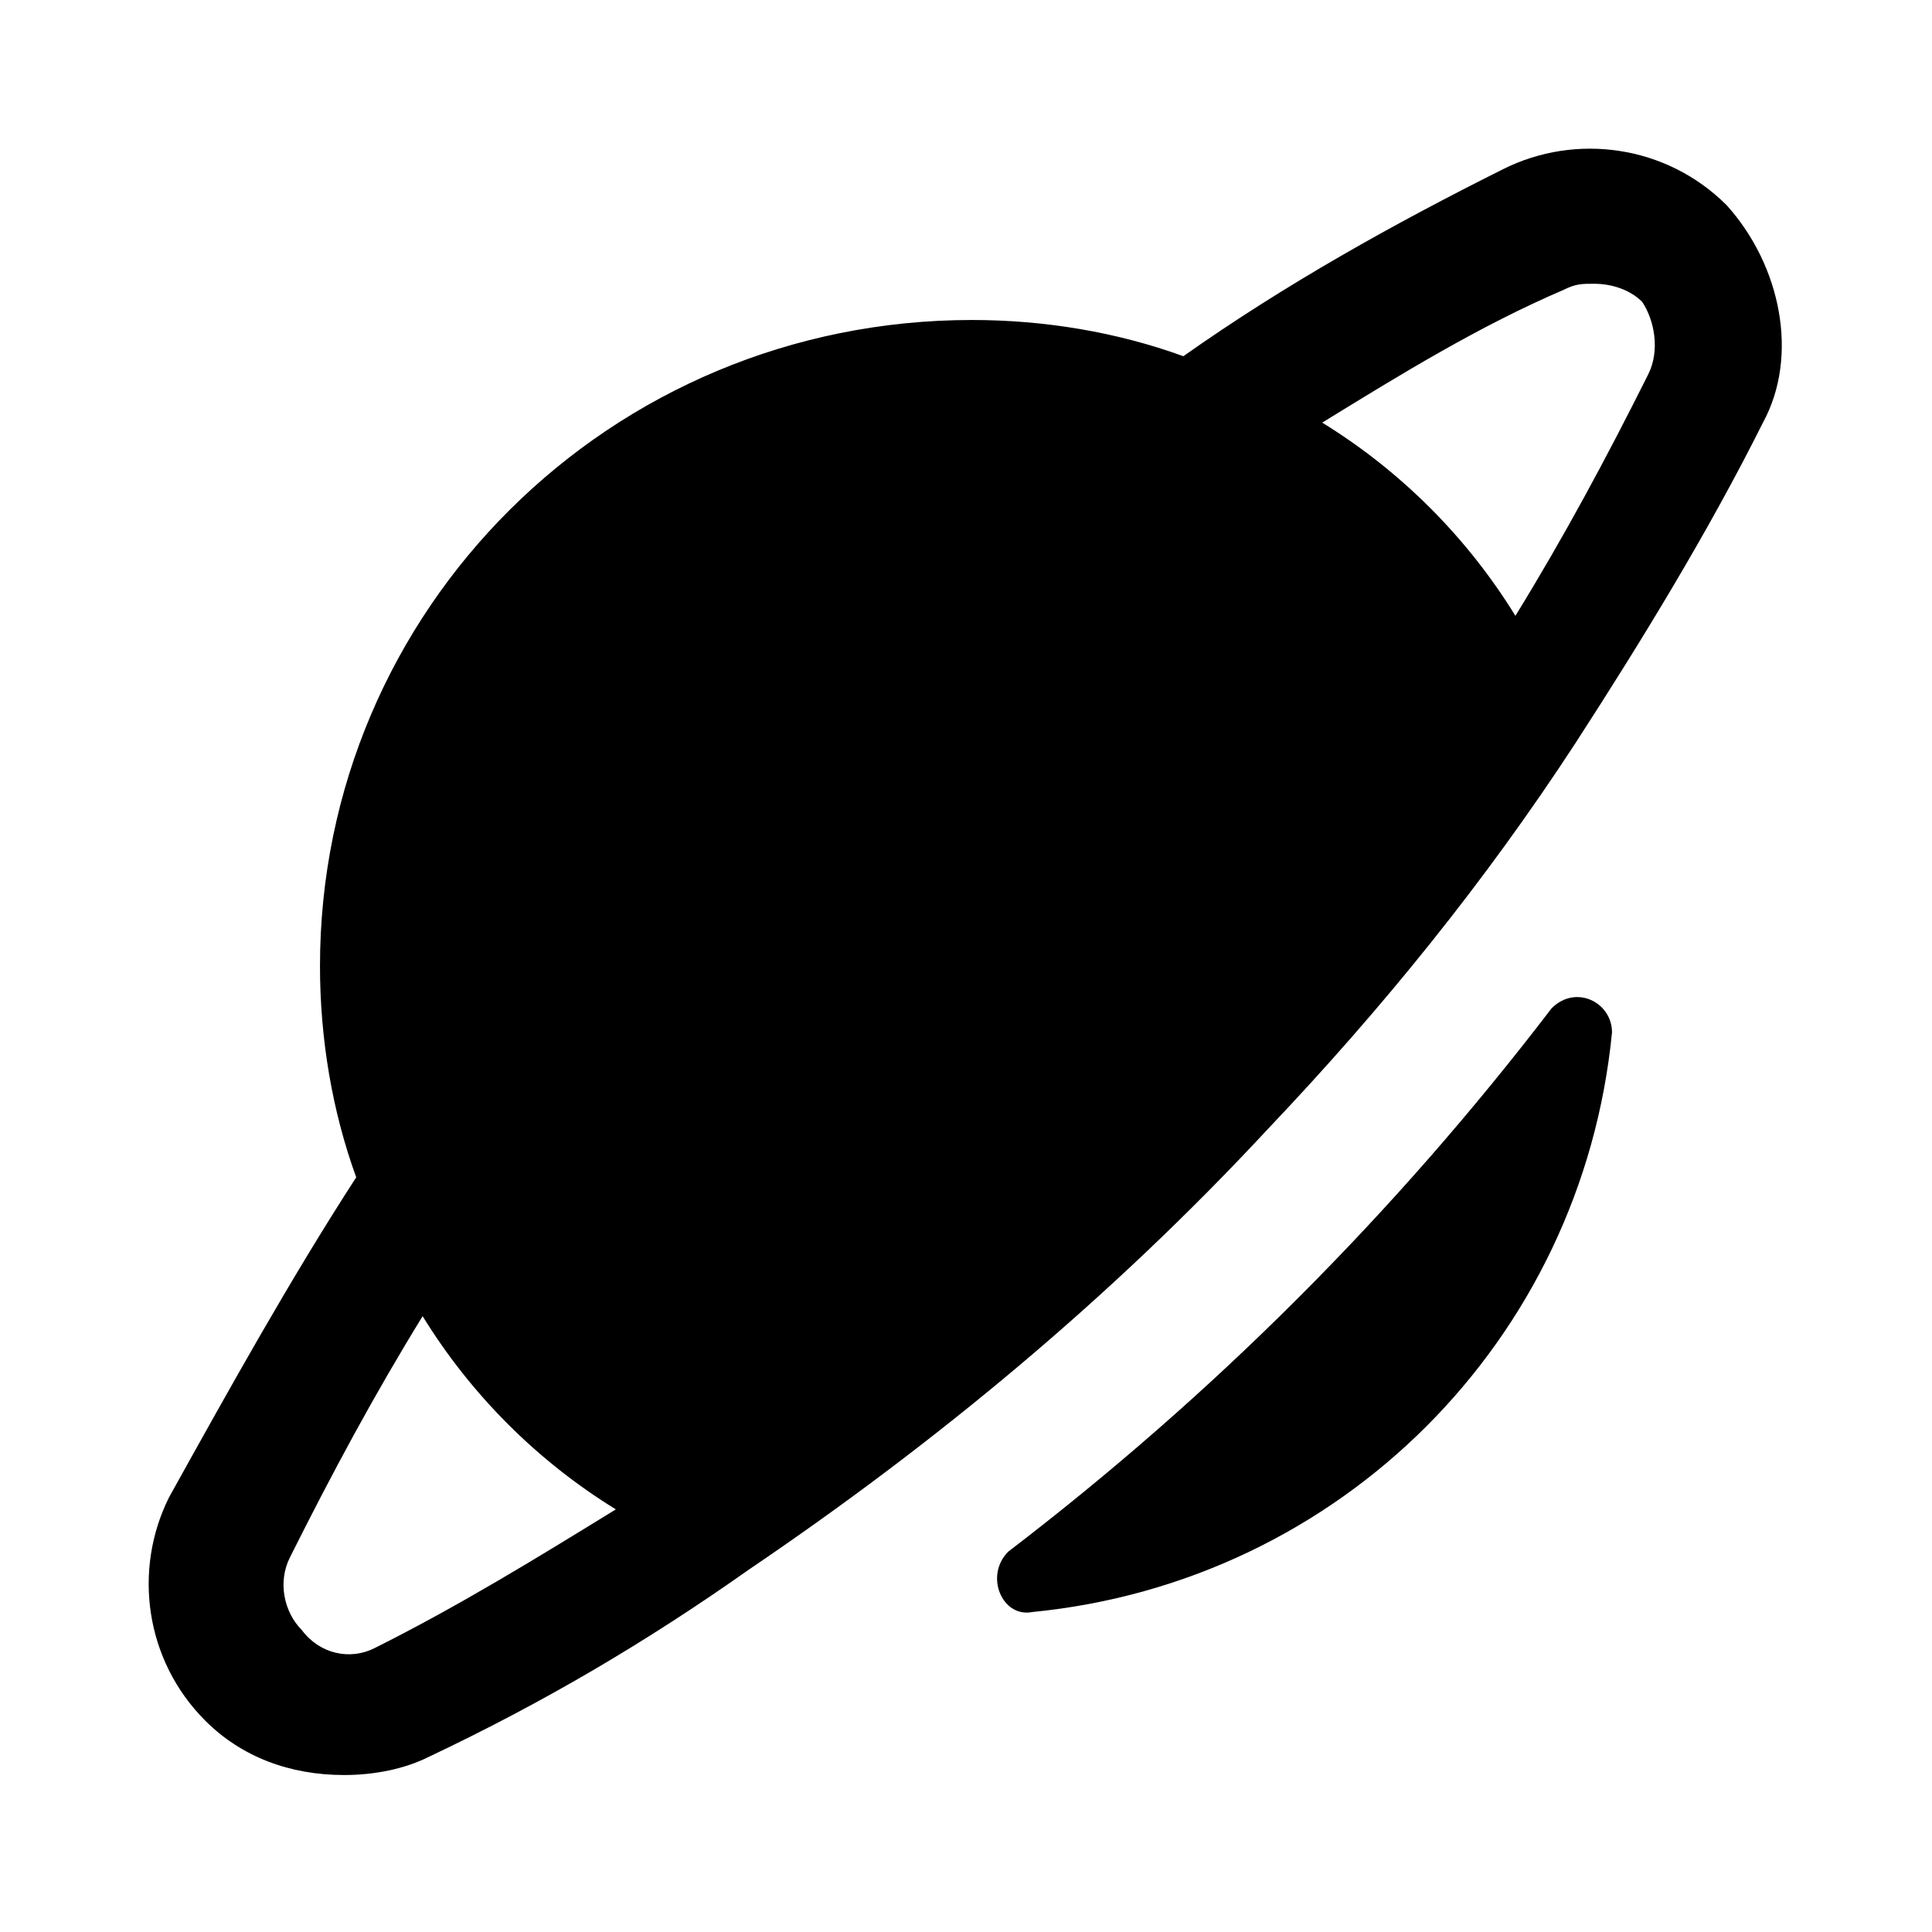 <?xml version="1.0" encoding="utf-8"?>
<!-- Generator: Adobe Illustrator 26.5.0, SVG Export Plug-In . SVG Version: 6.00 Build 0)  -->
<svg version="1.1" id="Layer_1" xmlns="http://www.w3.org/2000/svg" xmlns:xlink="http://www.w3.org/1999/xlink" x="0px" y="0px"
	 viewBox="0 0 32 32" style="enable-background:new 0 0 32 32;" xml:space="preserve">
<g>
	<path d="M26.7,17.1c-0.5,5.1-4.5,9.1-9.6,9.6c-0.5,0.1-0.8-0.6-0.4-1c1.7-1.3,3.3-2.7,4.8-4.2c1.5-1.5,2.9-3.1,4.2-4.8
		C26.1,16.3,26.7,16.6,26.7,17.1z"/>
	<path d="M28.6,3.4c-1-1-2.5-1.2-3.7-0.6c-1.8,0.9-3.6,1.9-5.3,3.1c-1.1-0.4-2.3-0.6-3.5-0.6C10.1,5.3,5.3,10.1,5.3,16
		c0,1.2,0.2,2.4,0.6,3.5c-1.1,1.7-2.1,3.5-3.1,5.3c-0.6,1.2-0.4,2.7,0.6,3.7c0.6,0.6,1.4,0.9,2.3,0.9c0.5,0,1-0.1,1.4-0.3
		c1.9-0.9,3.6-1.9,5.3-3.1c3.1-2.1,6-4.5,8.6-7.3c1.9-2,3.6-4.1,5.1-6.4c1.1-1.7,2.2-3.5,3.1-5.3C29.8,5.9,29.5,4.4,28.6,3.4z
		 M6.2,27.3C5.8,27.5,5.3,27.4,5,27c-0.3-0.3-0.4-0.8-0.2-1.2c0.7-1.4,1.4-2.7,2.2-4c0.8,1.3,1.9,2.4,3.2,3.2
		C8.9,25.8,7.6,26.6,6.2,27.3z M27.3,6.2c-0.7,1.4-1.4,2.7-2.2,4c-0.8-1.3-1.9-2.4-3.2-3.2c1.3-0.8,2.6-1.6,4-2.2
		c0.2-0.1,0.3-0.1,0.5-0.1c0.3,0,0.6,0.1,0.8,0.3C27.4,5.3,27.5,5.8,27.3,6.2z"/>
</g>
</svg>

